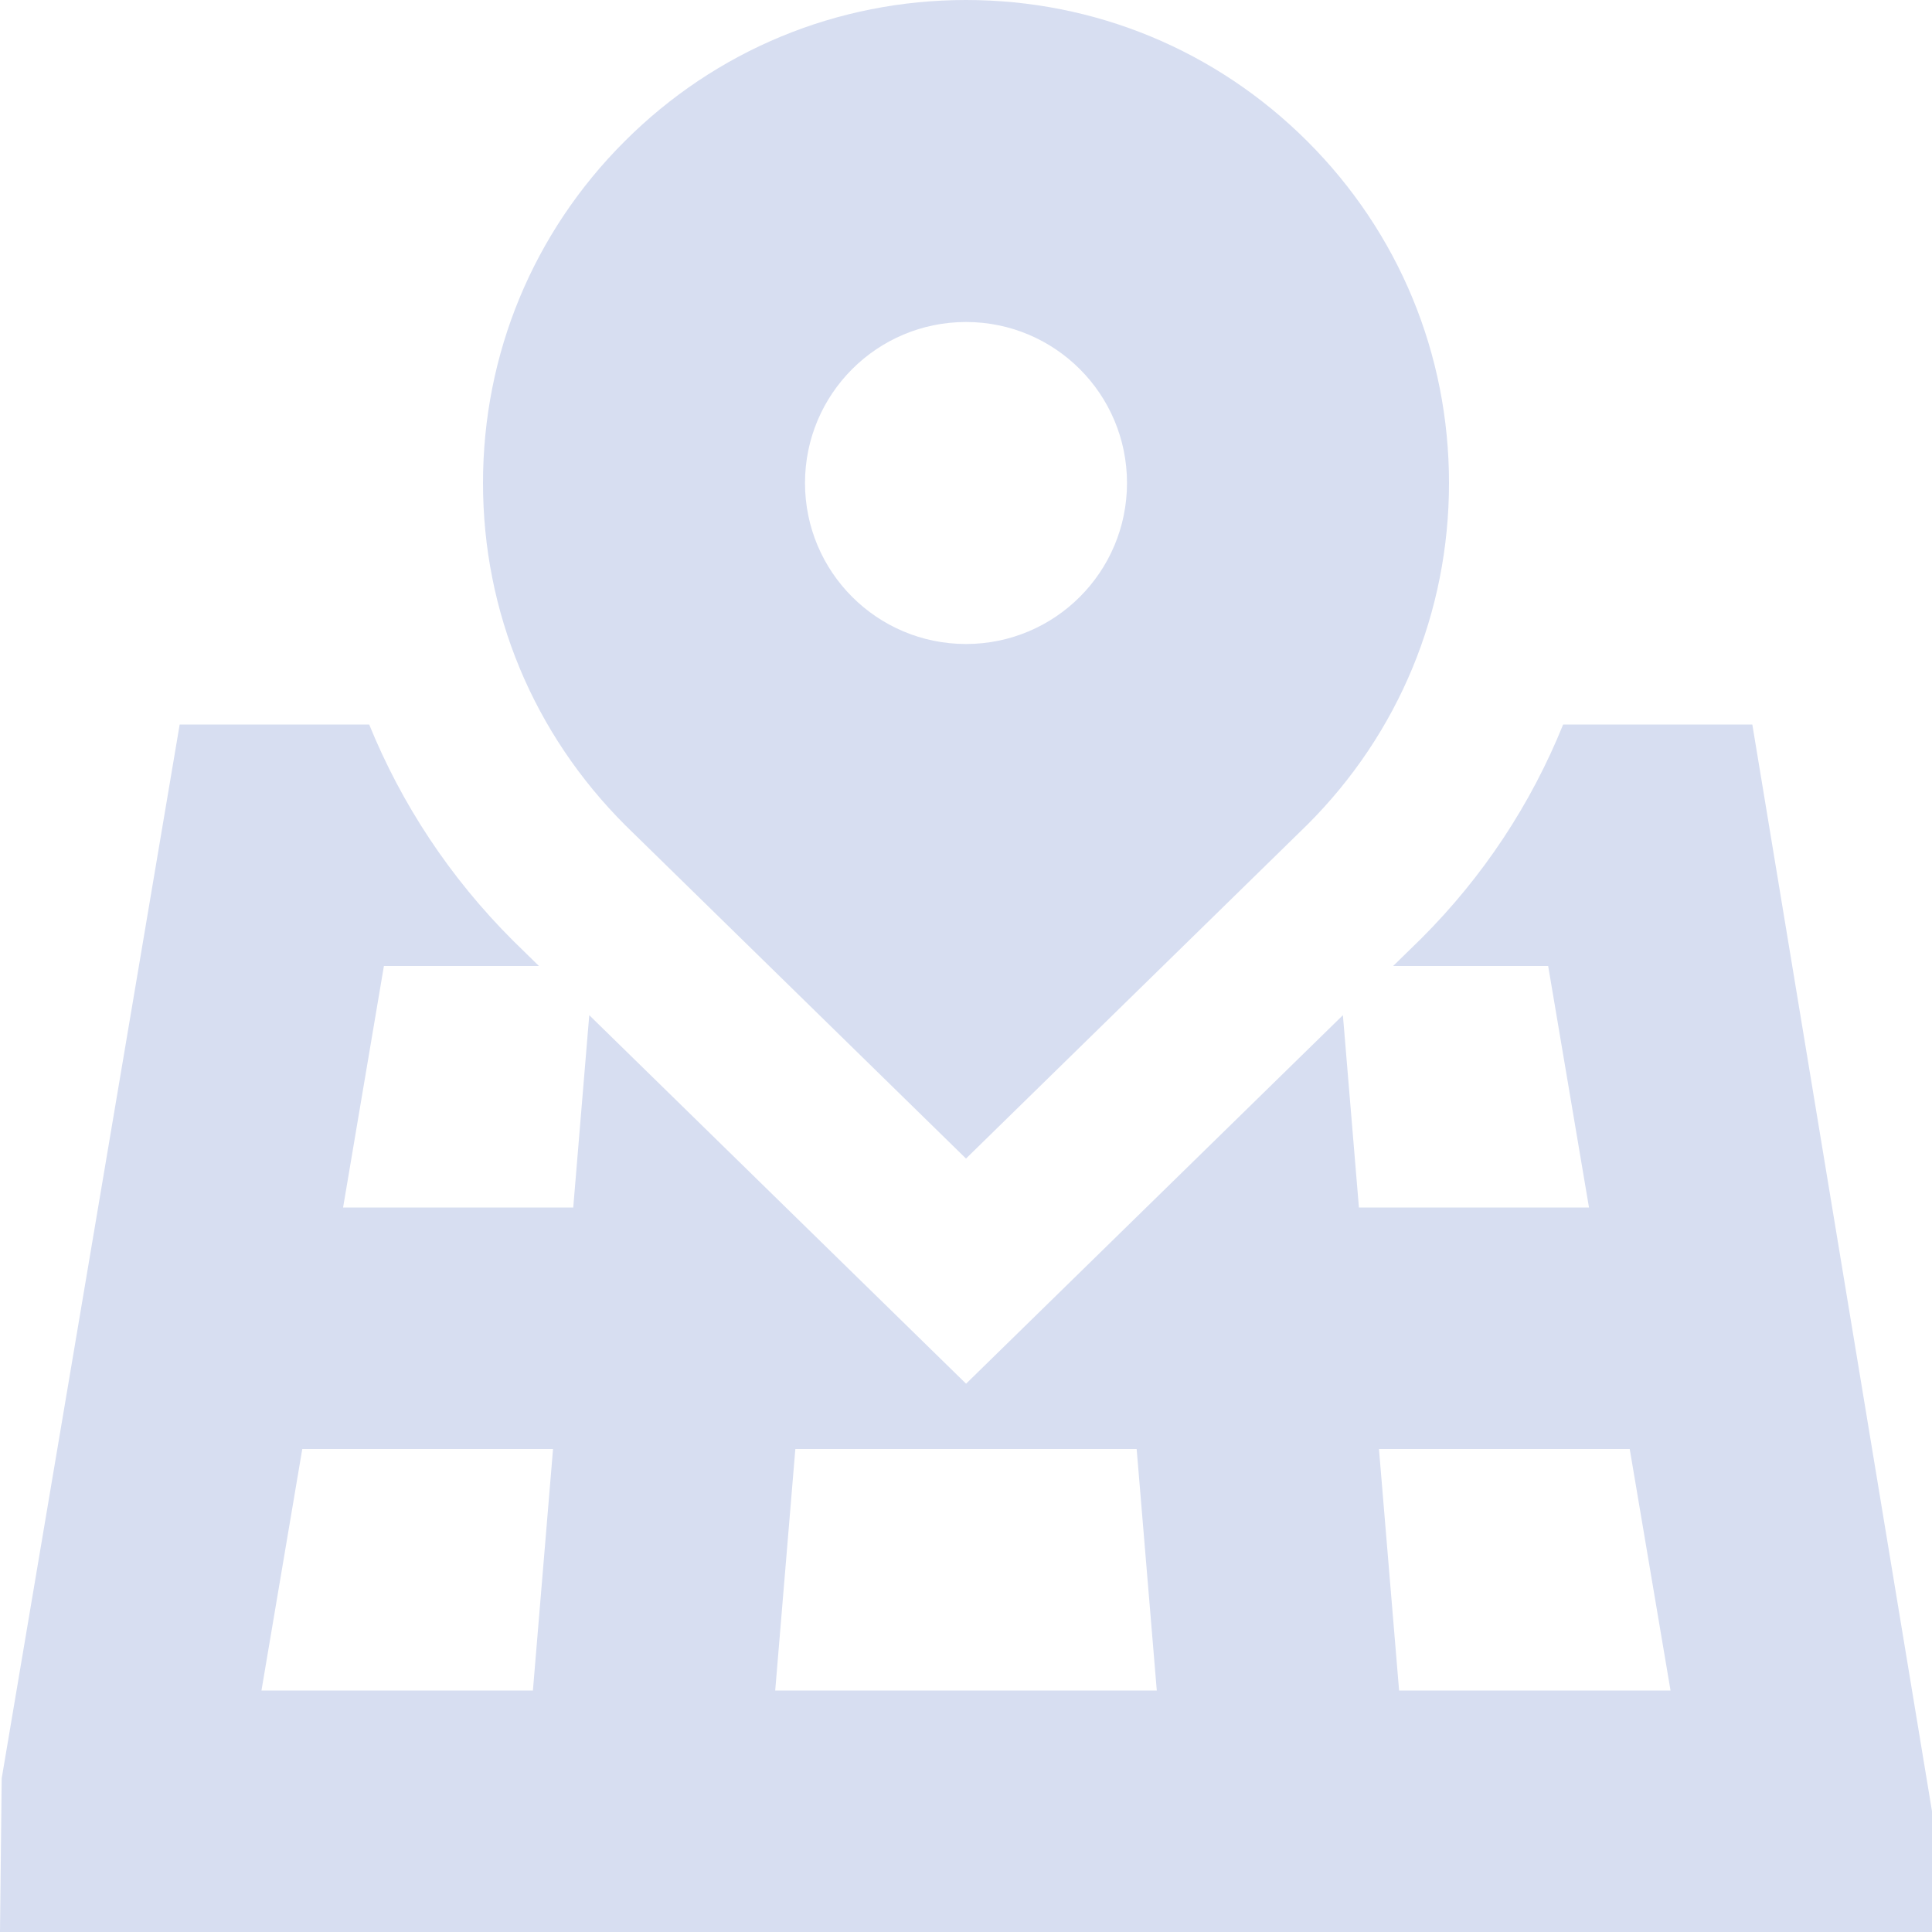 <svg width="24" height="24" viewBox="0 0 24 24" fill="none" xmlns="http://www.w3.org/2000/svg">
<path d="M21.768 9H19.418C19.021 9.983 18.429 10.886 17.656 11.658L17.306 12H19.232L19.739 15H16.881L16.682 12.611L12.001 17.189L7.32 12.611L7.121 15H4.262L4.769 12H6.695L6.372 11.684C5.587 10.9 4.988 9.988 4.586 9H2.232L0.021 22.092L0 24H24V22.5L21.768 9ZM6.62 21H3.248L3.755 18H6.87L6.62 21ZM9.63 21L9.88 18H14.12L14.37 21H9.63ZM17.38 21L17.13 18H20.245L20.752 21H17.381H17.38ZM12 14.392L16.242 10.243C17.376 9.11 18 7.603 18 6C18 4.397 17.376 2.89 16.242 1.757C15.108 0.624 13.601 0 12 0C10.399 0 8.89 0.624 7.758 1.757C6.624 2.89 6 4.397 6 6C6 7.603 6.624 9.11 7.77 10.254L12 14.392ZM12 4C13.105 4 14 4.895 14 6C14 7.105 13.105 8 12 8C10.895 8 10 7.105 10 6C10 4.895 10.895 4 12 4Z" fill="#D7DEF1"/>
</svg>
